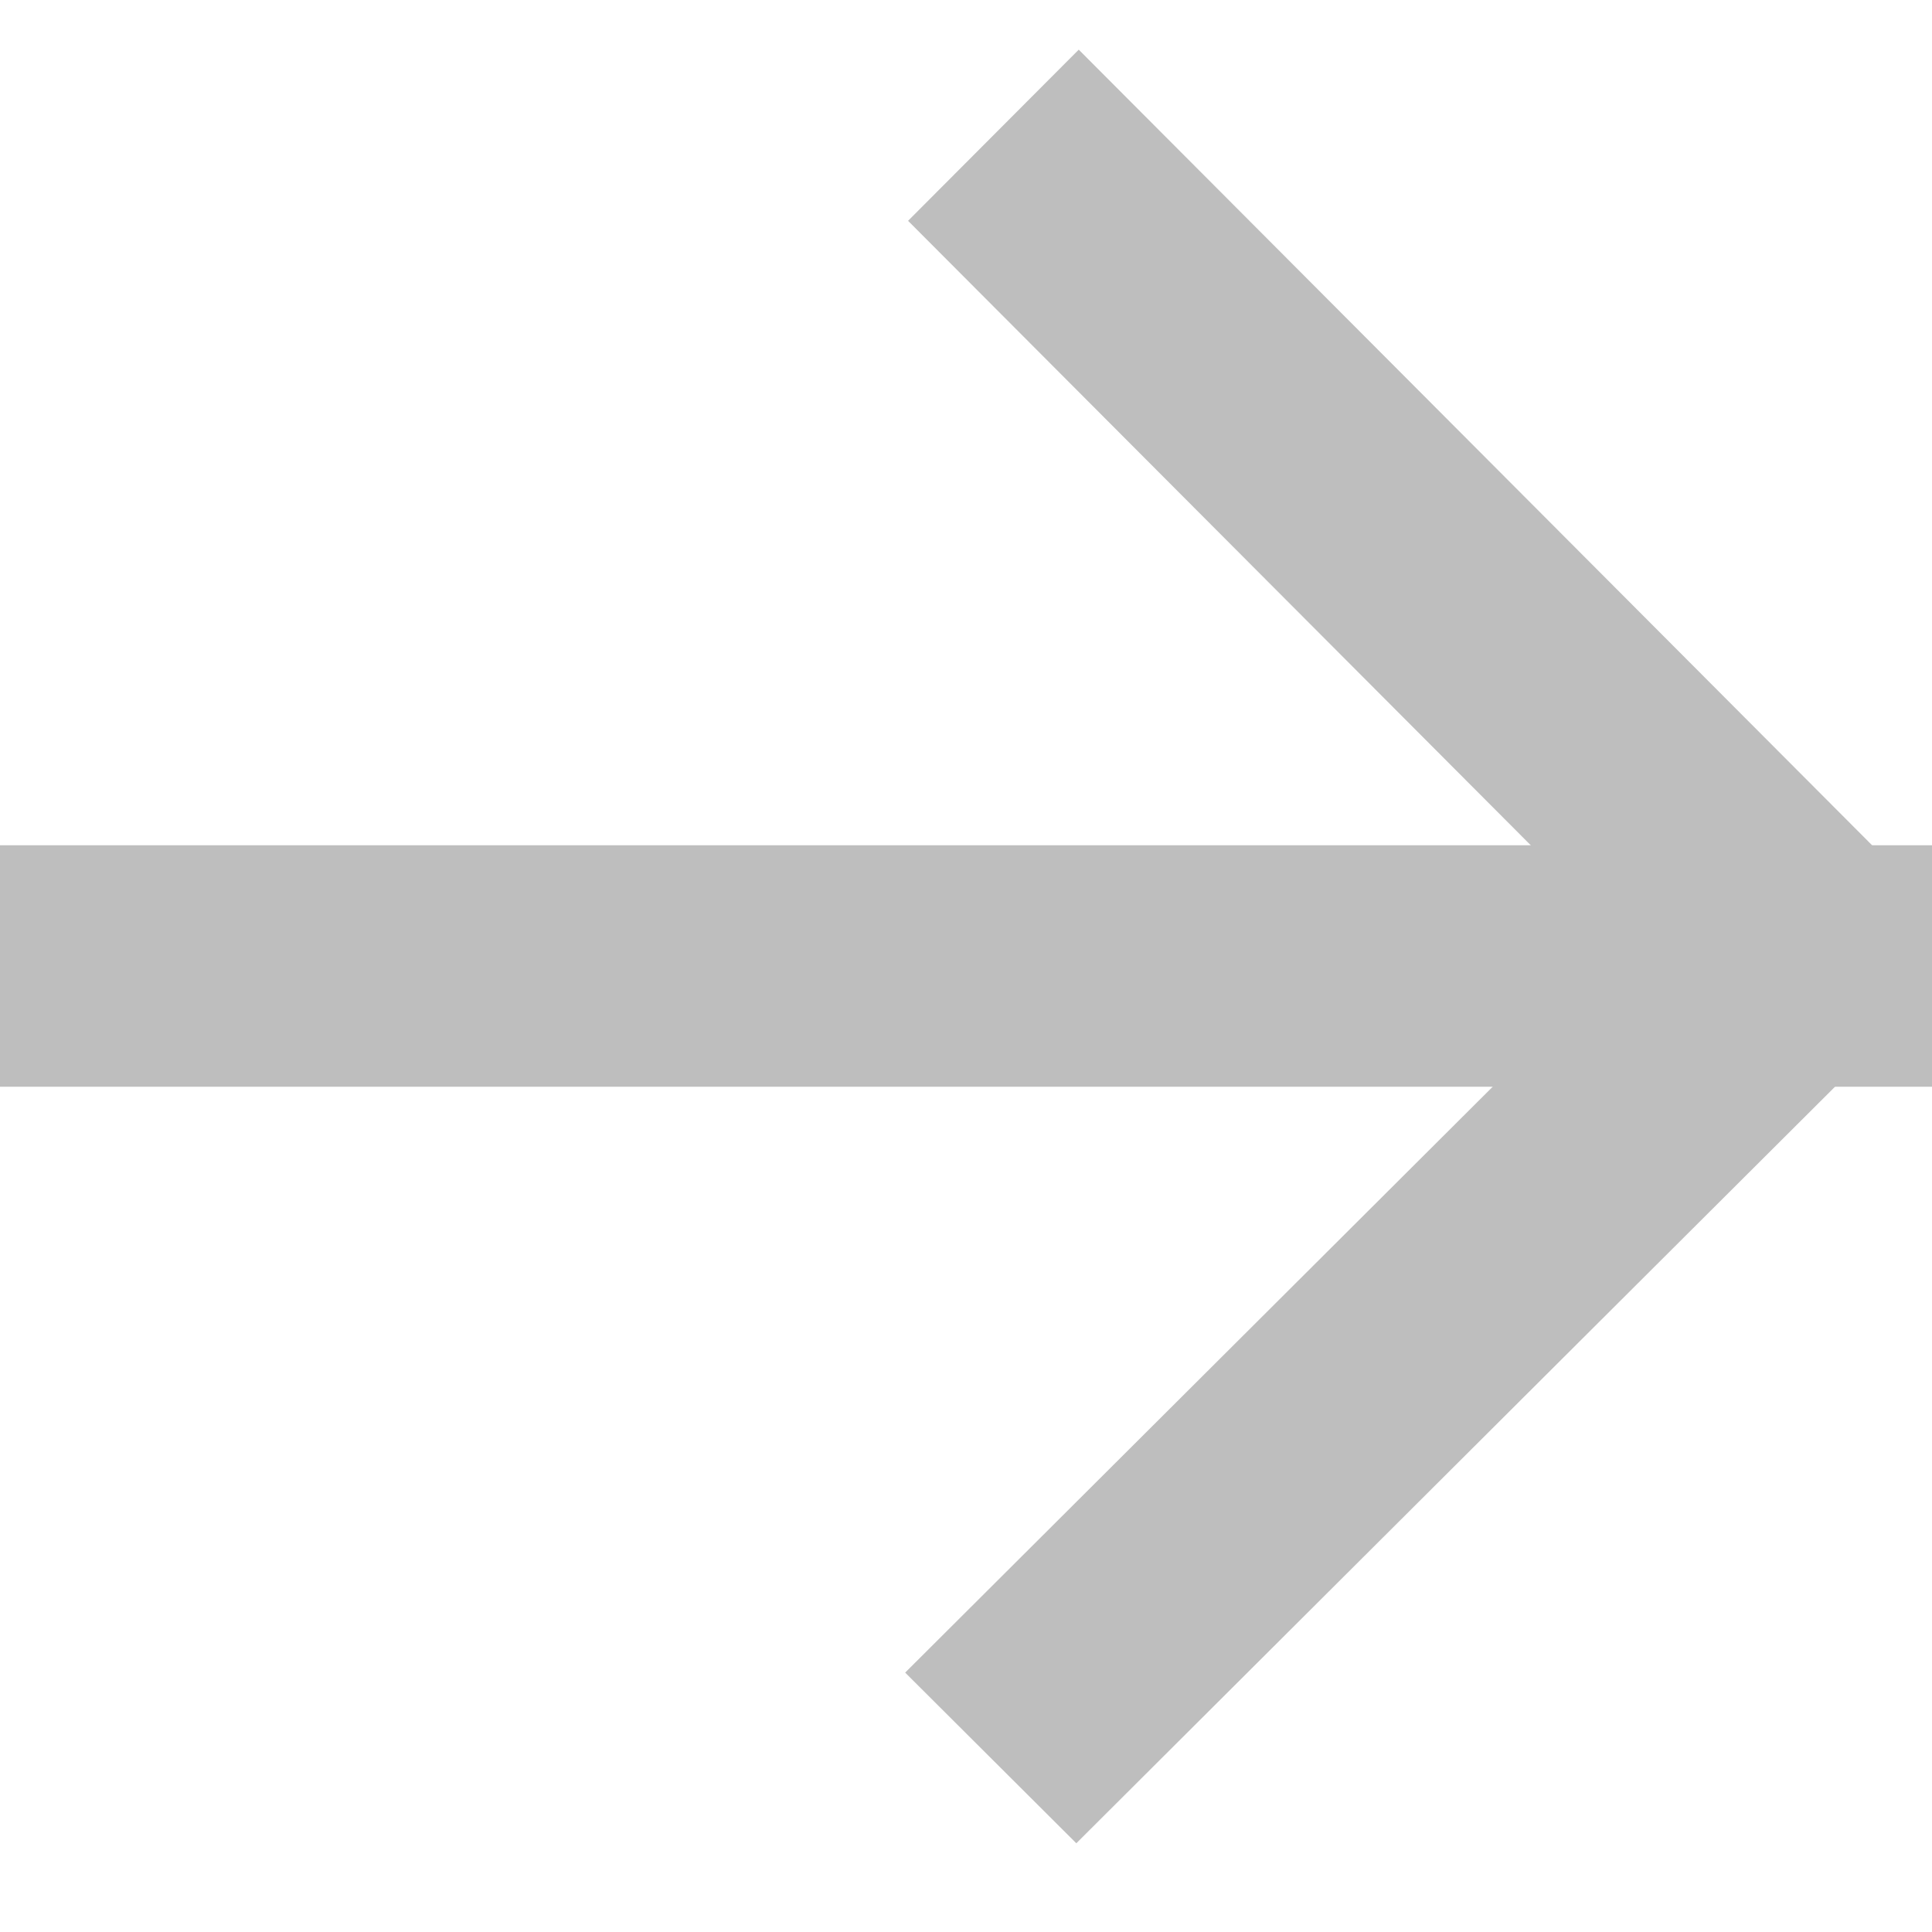 <?xml version="1.0" encoding="UTF-8" standalone="no"?>
<!-- Created with Inkscape (http://www.inkscape.org/) -->

<svg
   xmlns:dc="http://purl.org/dc/elements/1.1/"
   xmlns:cc="http://creativecommons.org/ns#"
   xmlns:rdf="http://www.w3.org/1999/02/22-rdf-syntax-ns#"
   xmlns:svg="http://www.w3.org/2000/svg"
   xmlns="http://www.w3.org/2000/svg"
   xmlns:sodipodi="http://sodipodi.sourceforge.net/DTD/sodipodi-0.dtd"
   xmlns:inkscape="http://www.inkscape.org/namespaces/inkscape"
   width="16"
   height="16"
   id="svg2"
   version="1.1"
   inkscape:version="0.48.5 r10040"
   sodipodi:docname="nazad-sredna.svg">
  <defs
     id="defs4" />
  <sodipodi:namedview
     id="base"
     pagecolor="#ffffff"
     bordercolor="#666666"
     borderopacity="1.0"
     inkscape:pageopacity="0.0"
     inkscape:pageshadow="2"
     inkscape:zoom="20.831862"
     inkscape:cx="8.9988629"
     inkscape:cy="0.74622229"
     inkscape:document-units="px"
     inkscape:current-layer="layer1"
     showgrid="true"
     inkscape:window-width="1920"
     inkscape:window-height="1023"
     inkscape:window-x="0"
     inkscape:window-y="28"
     inkscape:window-maximized="1"
     showguides="true"
     inkscape:guide-bbox="true">
    <inkscape:grid
       type="xygrid"
       id="grid2985"
       empspacing="5"
       visible="true"
       enabled="true"
       snapvisiblegridlinesonly="true" />
  </sodipodi:namedview>
  <g
     inkscape:label="Layer 1"
     inkscape:groupmode="layer"
     id="layer1"
     transform="translate(0,-1036.362)">
    <g
       id="g3048"
       transform="matrix(-1,0,0,1,16,0)">
      <rect
         y="1043.362"
         x="0"
         height="2"
         width="16"
         id="rect3017"
         style="fill:#bebebe;fill-opacity:1;stroke:none" />
      <rect
         transform="matrix(0.708,0.706,-0.708,0.706,0,0)"
         style="fill:#bebebe;fill-opacity:1;stroke:none"
         id="rect3019"
         width="10.009"
         height="2.002"
         x="739.774"
         y="737.772" />
      <rect
         y="-739.191"
         x="-737.189"
         height="2.002"
         width="10.009"
         id="rect3021"
         style="fill:#bebebe;fill-opacity:1;stroke:none"
         transform="matrix(0.706,-0.708,-0.706,-0.708,0,0)" />
    </g>
  </g>
</svg>

